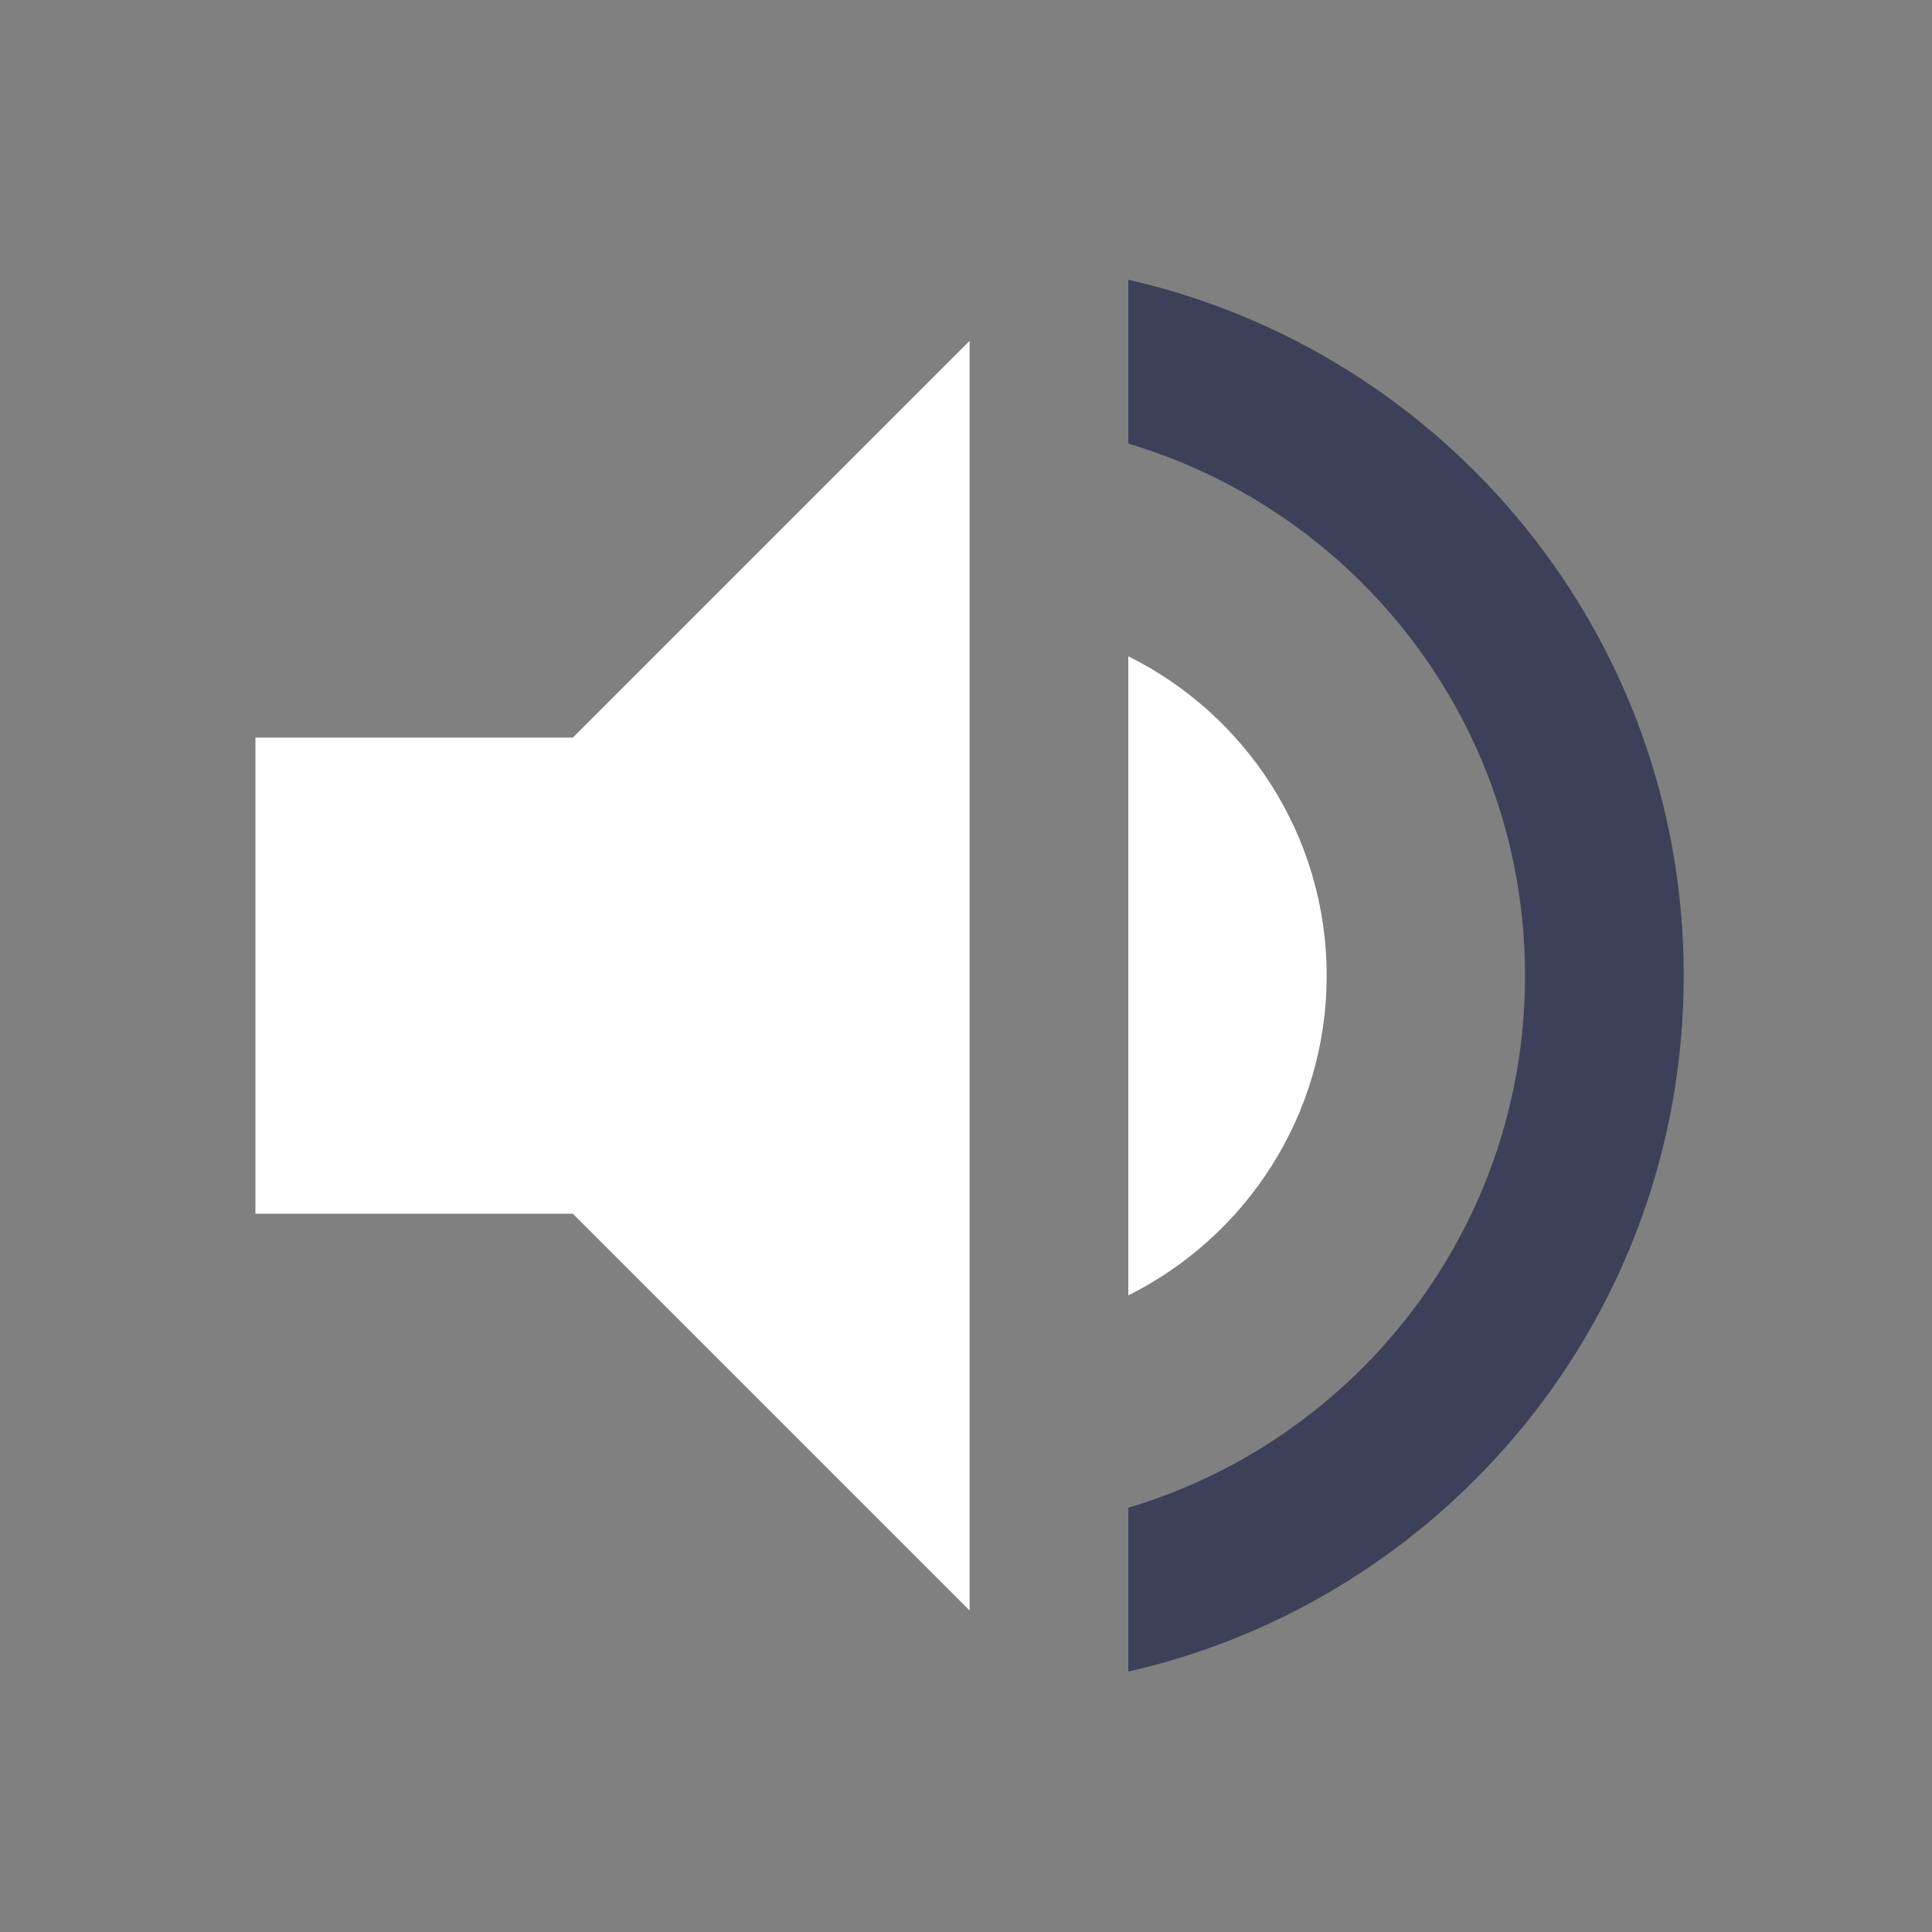 <svg width="28" height="28" viewBox="0 0 28 28" fill="none" xmlns="http://www.w3.org/2000/svg">
<rect x="0" y="0" width="28" height="28" fill="#808080" stroke="none"/>
<g clip-path="url(#clip0_851_89)">
<path fill-rule="evenodd" clip-rule="evenodd" d="M3.702 17.59V10.69H8.302L14.052 4.94V23.34L8.302 17.59H3.702ZM16.352 9.511C18.054 10.357 19.227 12.11 19.227 14.14C19.227 16.17 18.054 17.924 16.352 18.774V9.511Z" fill="white"/>
<path d="M16.352 4.054V6.429C19.675 7.418 22.102 10.495 22.102 14.14C22.102 17.785 19.675 20.862 16.352 21.851V24.226C20.957 23.179 24.402 19.068 24.402 14.14C24.402 9.212 20.957 5.101 16.352 4.054Z" fill="#3C4159"/>
</g>
<defs>
<clipPath id="clip0_851_89">
<rect width="27.6" height="27.6" fill="white" transform="translate(0.252 0.34)"/>
</clipPath>
</defs>
</svg>
